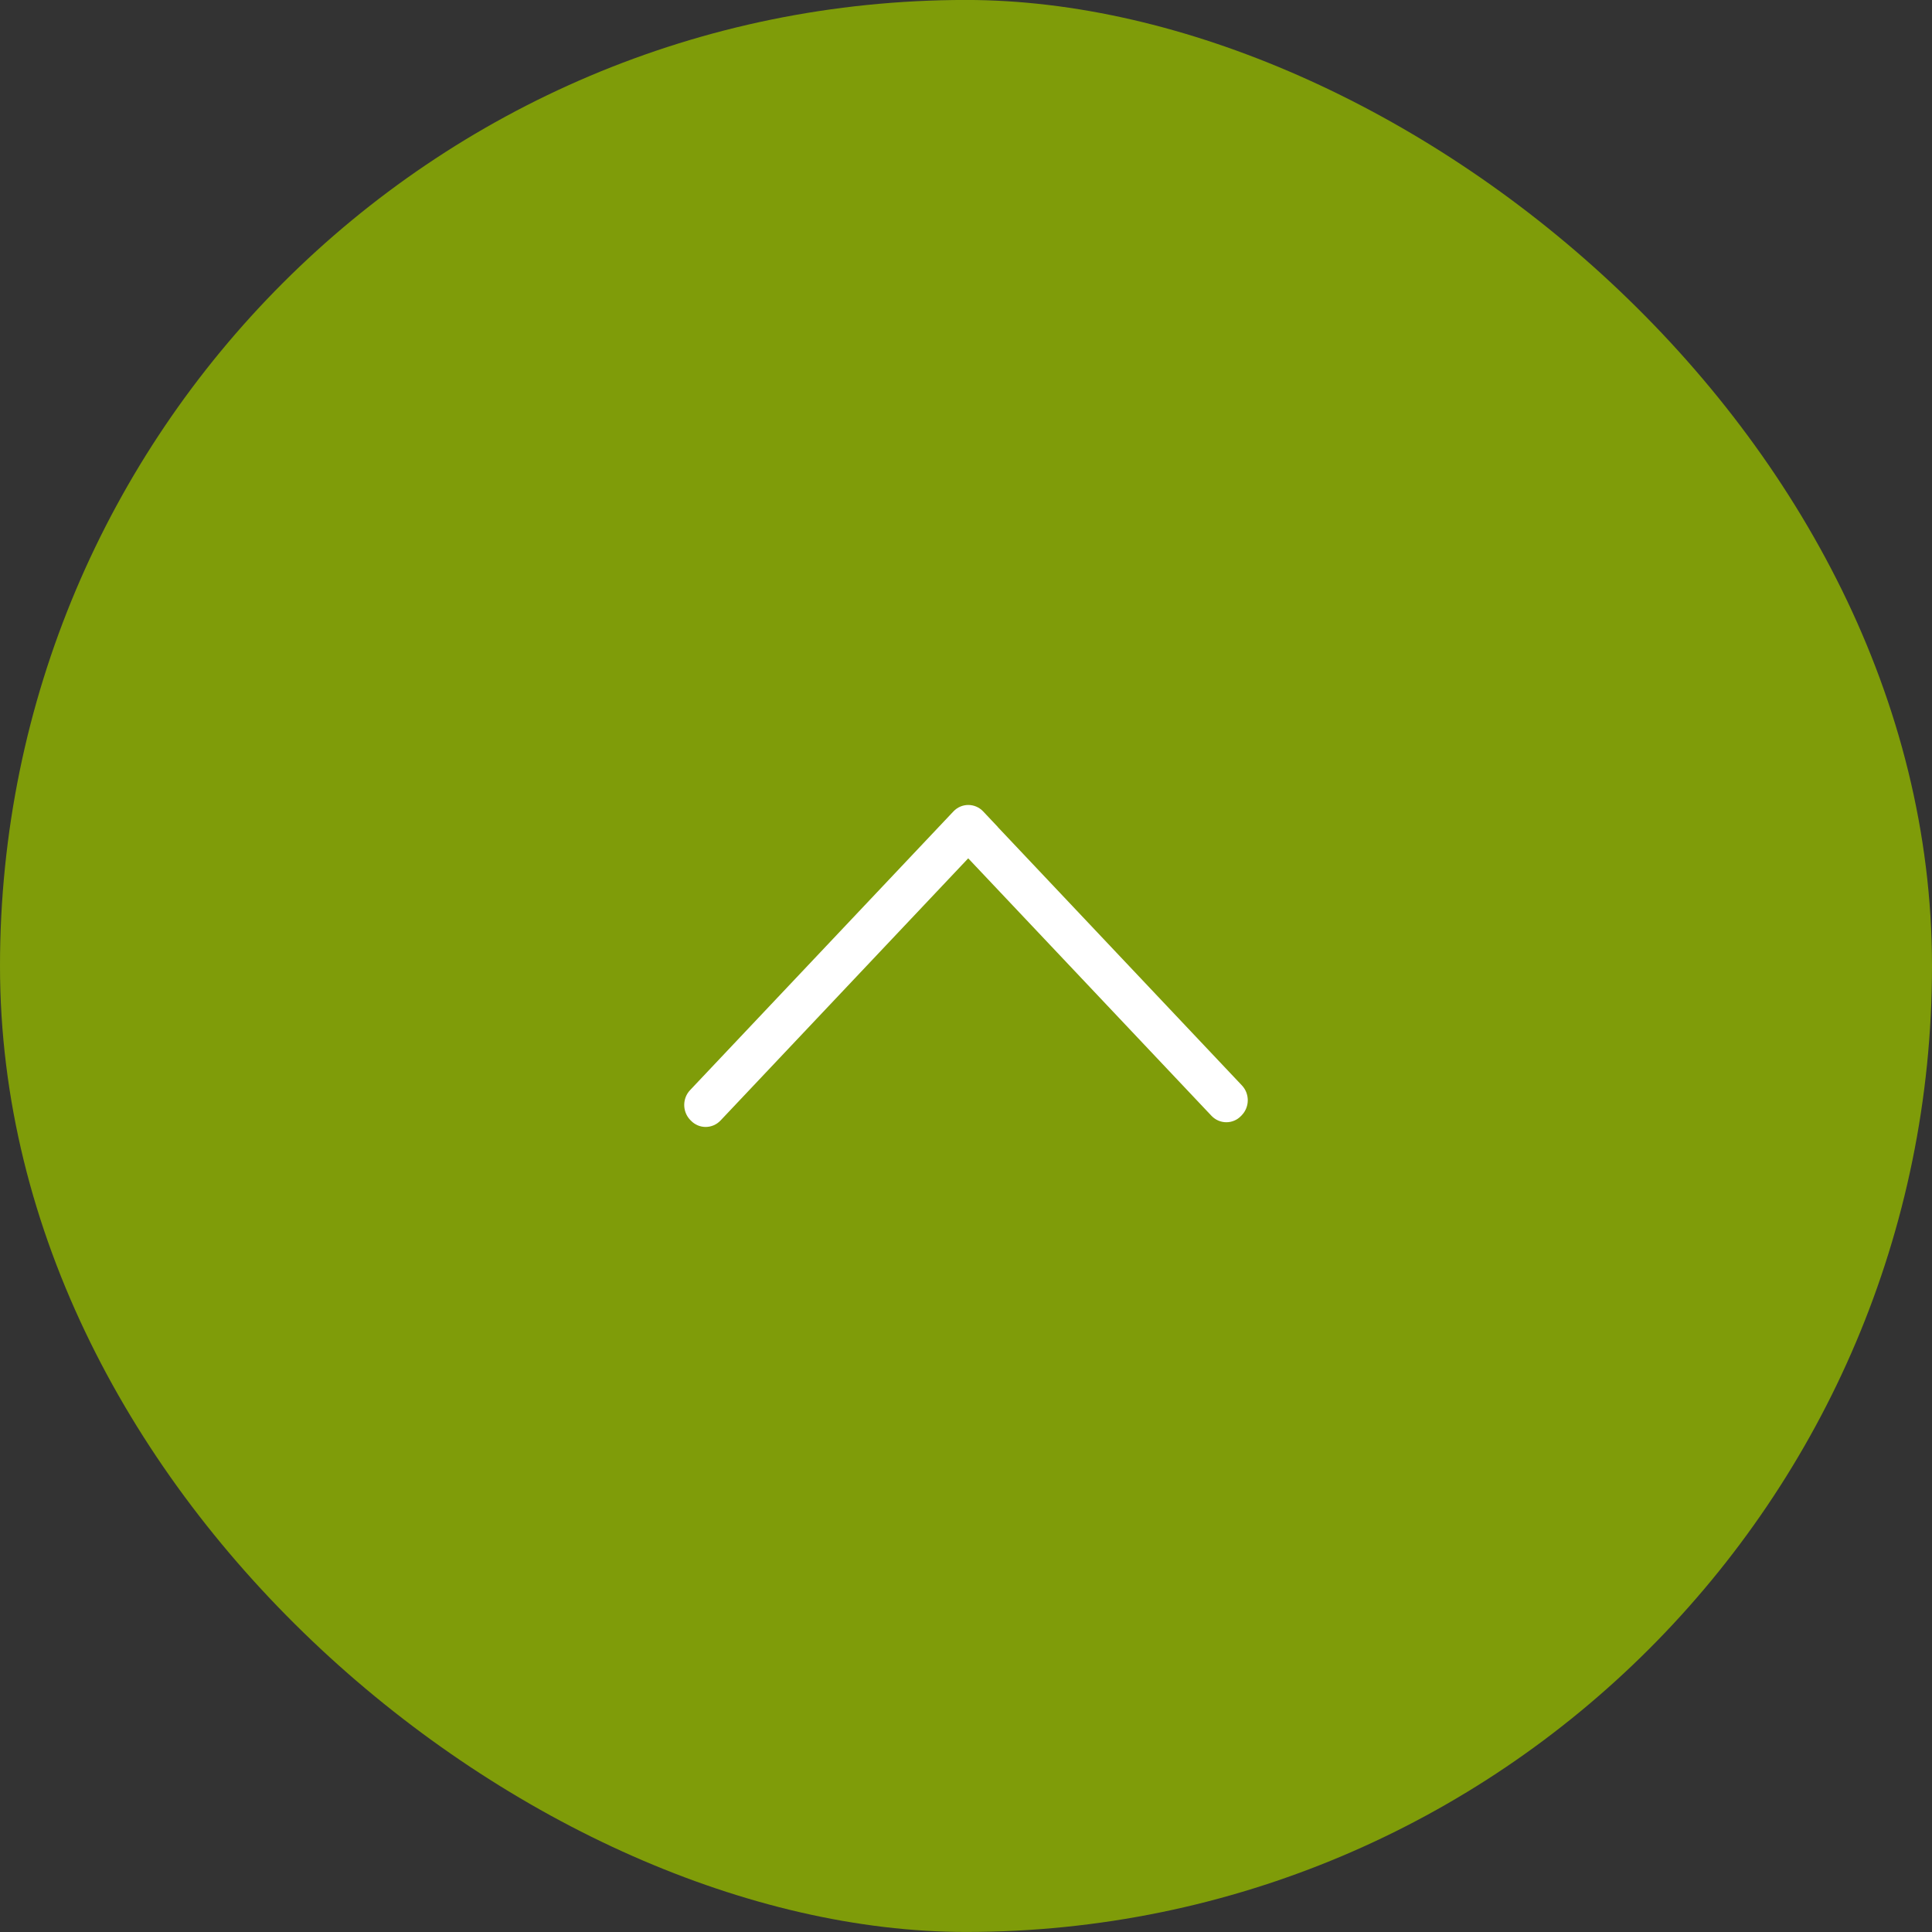<svg xmlns="http://www.w3.org/2000/svg" viewBox="0 0 48 48" width="48" height="48"><rect x="0" y="0" width="48" height="48" fill="#333333" stroke="none"/><g xmlns="http://www.w3.org/2000/svg" transform="matrix(0 1 -1 0 48 -0)"><rect width="48" height="48" rx="24" transform="matrix(1 0 0 -1 -0.001 48)" fill="#7F9C09" /><path d="M20.548 23.21L26.967 17.145C27.172 16.951 27.498 16.951 27.703 17.145L27.722 17.163C27.935 17.364 27.935 17.698 27.722 17.901L21.325 23.945L27.839 30.099C28.052 30.302 28.052 30.636 27.839 30.837L27.821 30.855C27.615 31.049 27.289 31.049 27.084 30.855L20.159 24.312C19.946 24.11 19.946 23.776 20.159 23.574L20.546 23.209L20.548 23.21Z" fill="white" /></g></svg>